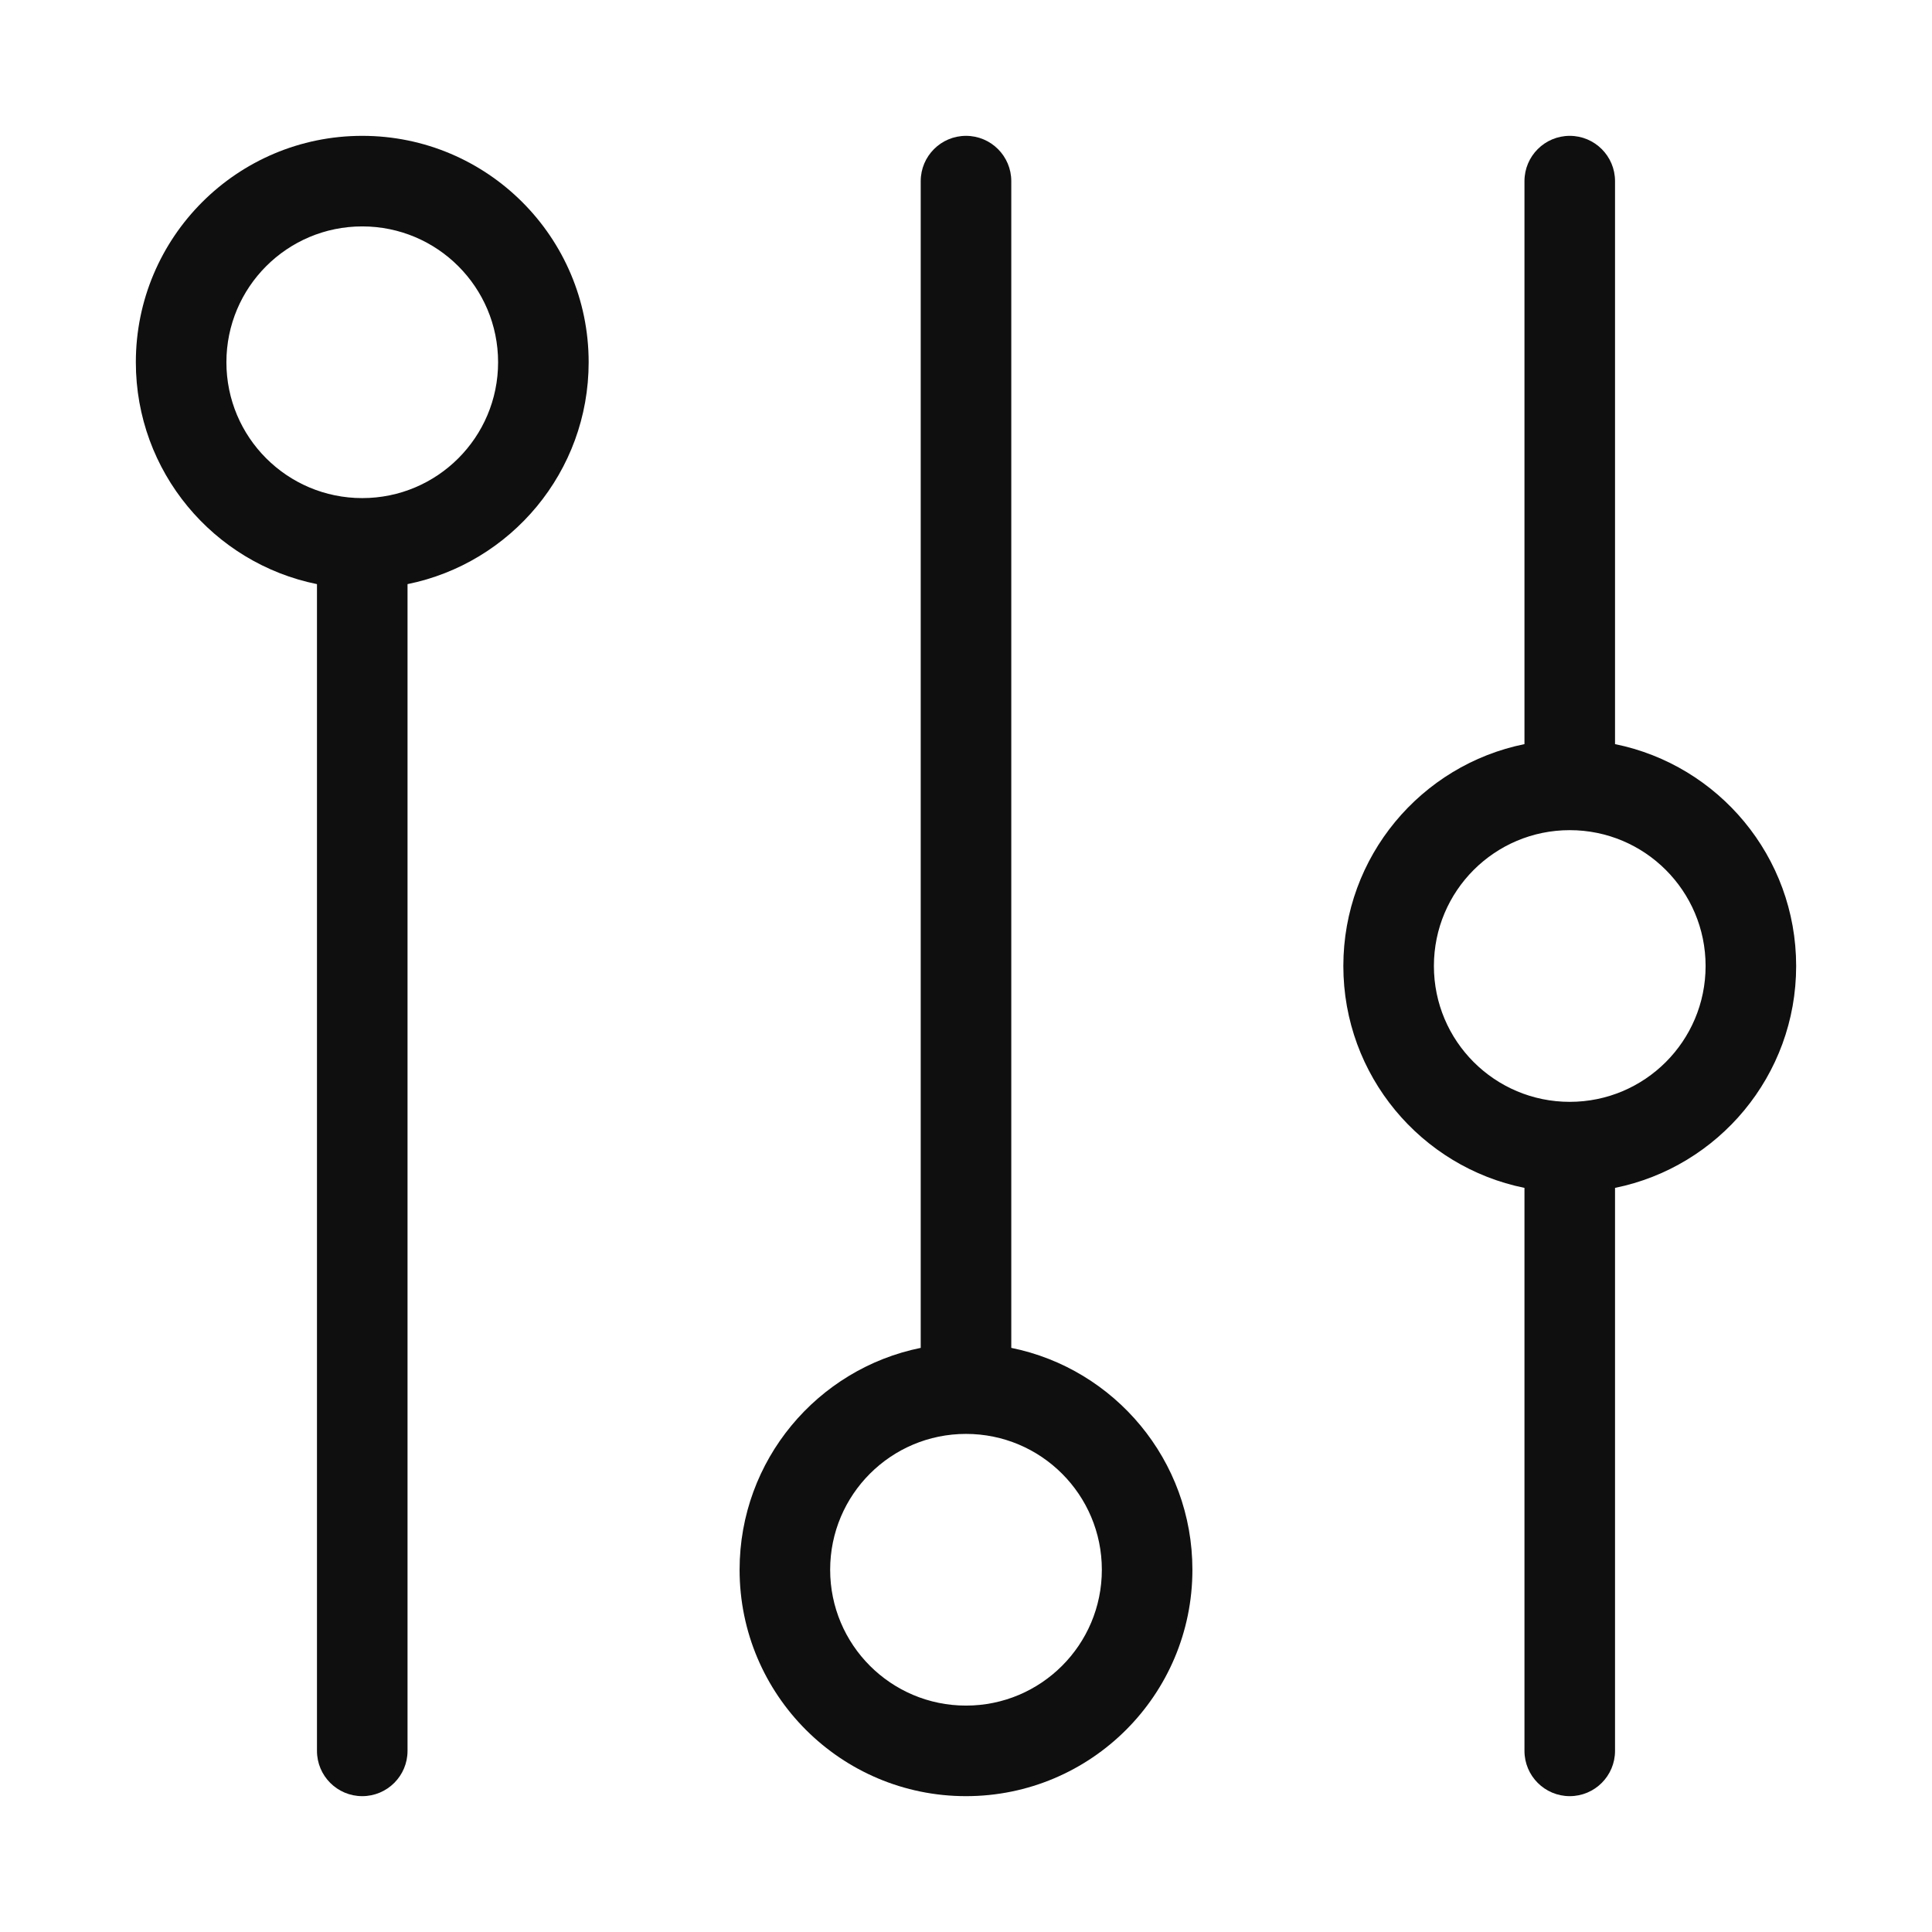 <svg width="32" height="32" viewBox="0 0 32 32" fill="none" xmlns="http://www.w3.org/2000/svg">
<path d="M9.75 6C9.75 7.814 8.462 9.328 6.75 9.675V29C6.75 29.414 6.414 29.75 6 29.75C5.586 29.75 5.25 29.414 5.25 29V9.675C3.538 9.328 2.25 7.814 2.25 6C2.25 3.929 3.929 2.25 6 2.25C8.071 2.25 9.75 3.929 9.75 6ZM6 3.75C4.757 3.75 3.75 4.757 3.75 6C3.75 7.243 4.757 8.25 6 8.25C7.243 8.25 8.25 7.243 8.25 6C8.25 4.757 7.243 3.75 6 3.75Z" fill="#0F0F0F"/>
<path d="M16.75 3L16.75 22.325C18.462 22.672 19.75 24.186 19.75 26C19.75 28.071 18.071 29.75 16 29.75C13.929 29.75 12.25 28.071 12.25 26C12.25 24.186 13.538 22.672 15.25 22.325L15.25 3C15.25 2.586 15.586 2.25 16 2.25C16.414 2.25 16.75 2.586 16.75 3ZM13.75 26C13.75 27.243 14.757 28.25 16 28.25C17.243 28.25 18.25 27.243 18.25 26C18.25 24.757 17.243 23.75 16 23.75C14.757 23.75 13.75 24.757 13.75 26Z" fill="#0F0F0F"/>
<path d="M26.75 3C26.75 2.586 26.414 2.25 26 2.25C25.586 2.25 25.25 2.586 25.25 3V12.325C23.538 12.672 22.25 14.186 22.25 16C22.25 17.814 23.538 19.328 25.25 19.675V29C25.25 29.414 25.586 29.75 26 29.75C26.414 29.75 26.75 29.414 26.75 29V19.675C28.462 19.328 29.75 17.814 29.75 16C29.75 14.186 28.462 12.672 26.75 12.325V3ZM26 18.25C24.757 18.25 23.75 17.243 23.75 16C23.75 14.757 24.757 13.75 26 13.75C27.243 13.75 28.25 14.757 28.25 16C28.25 17.243 27.243 18.25 26 18.25Z" fill="#0F0F0F"/>
</svg>
